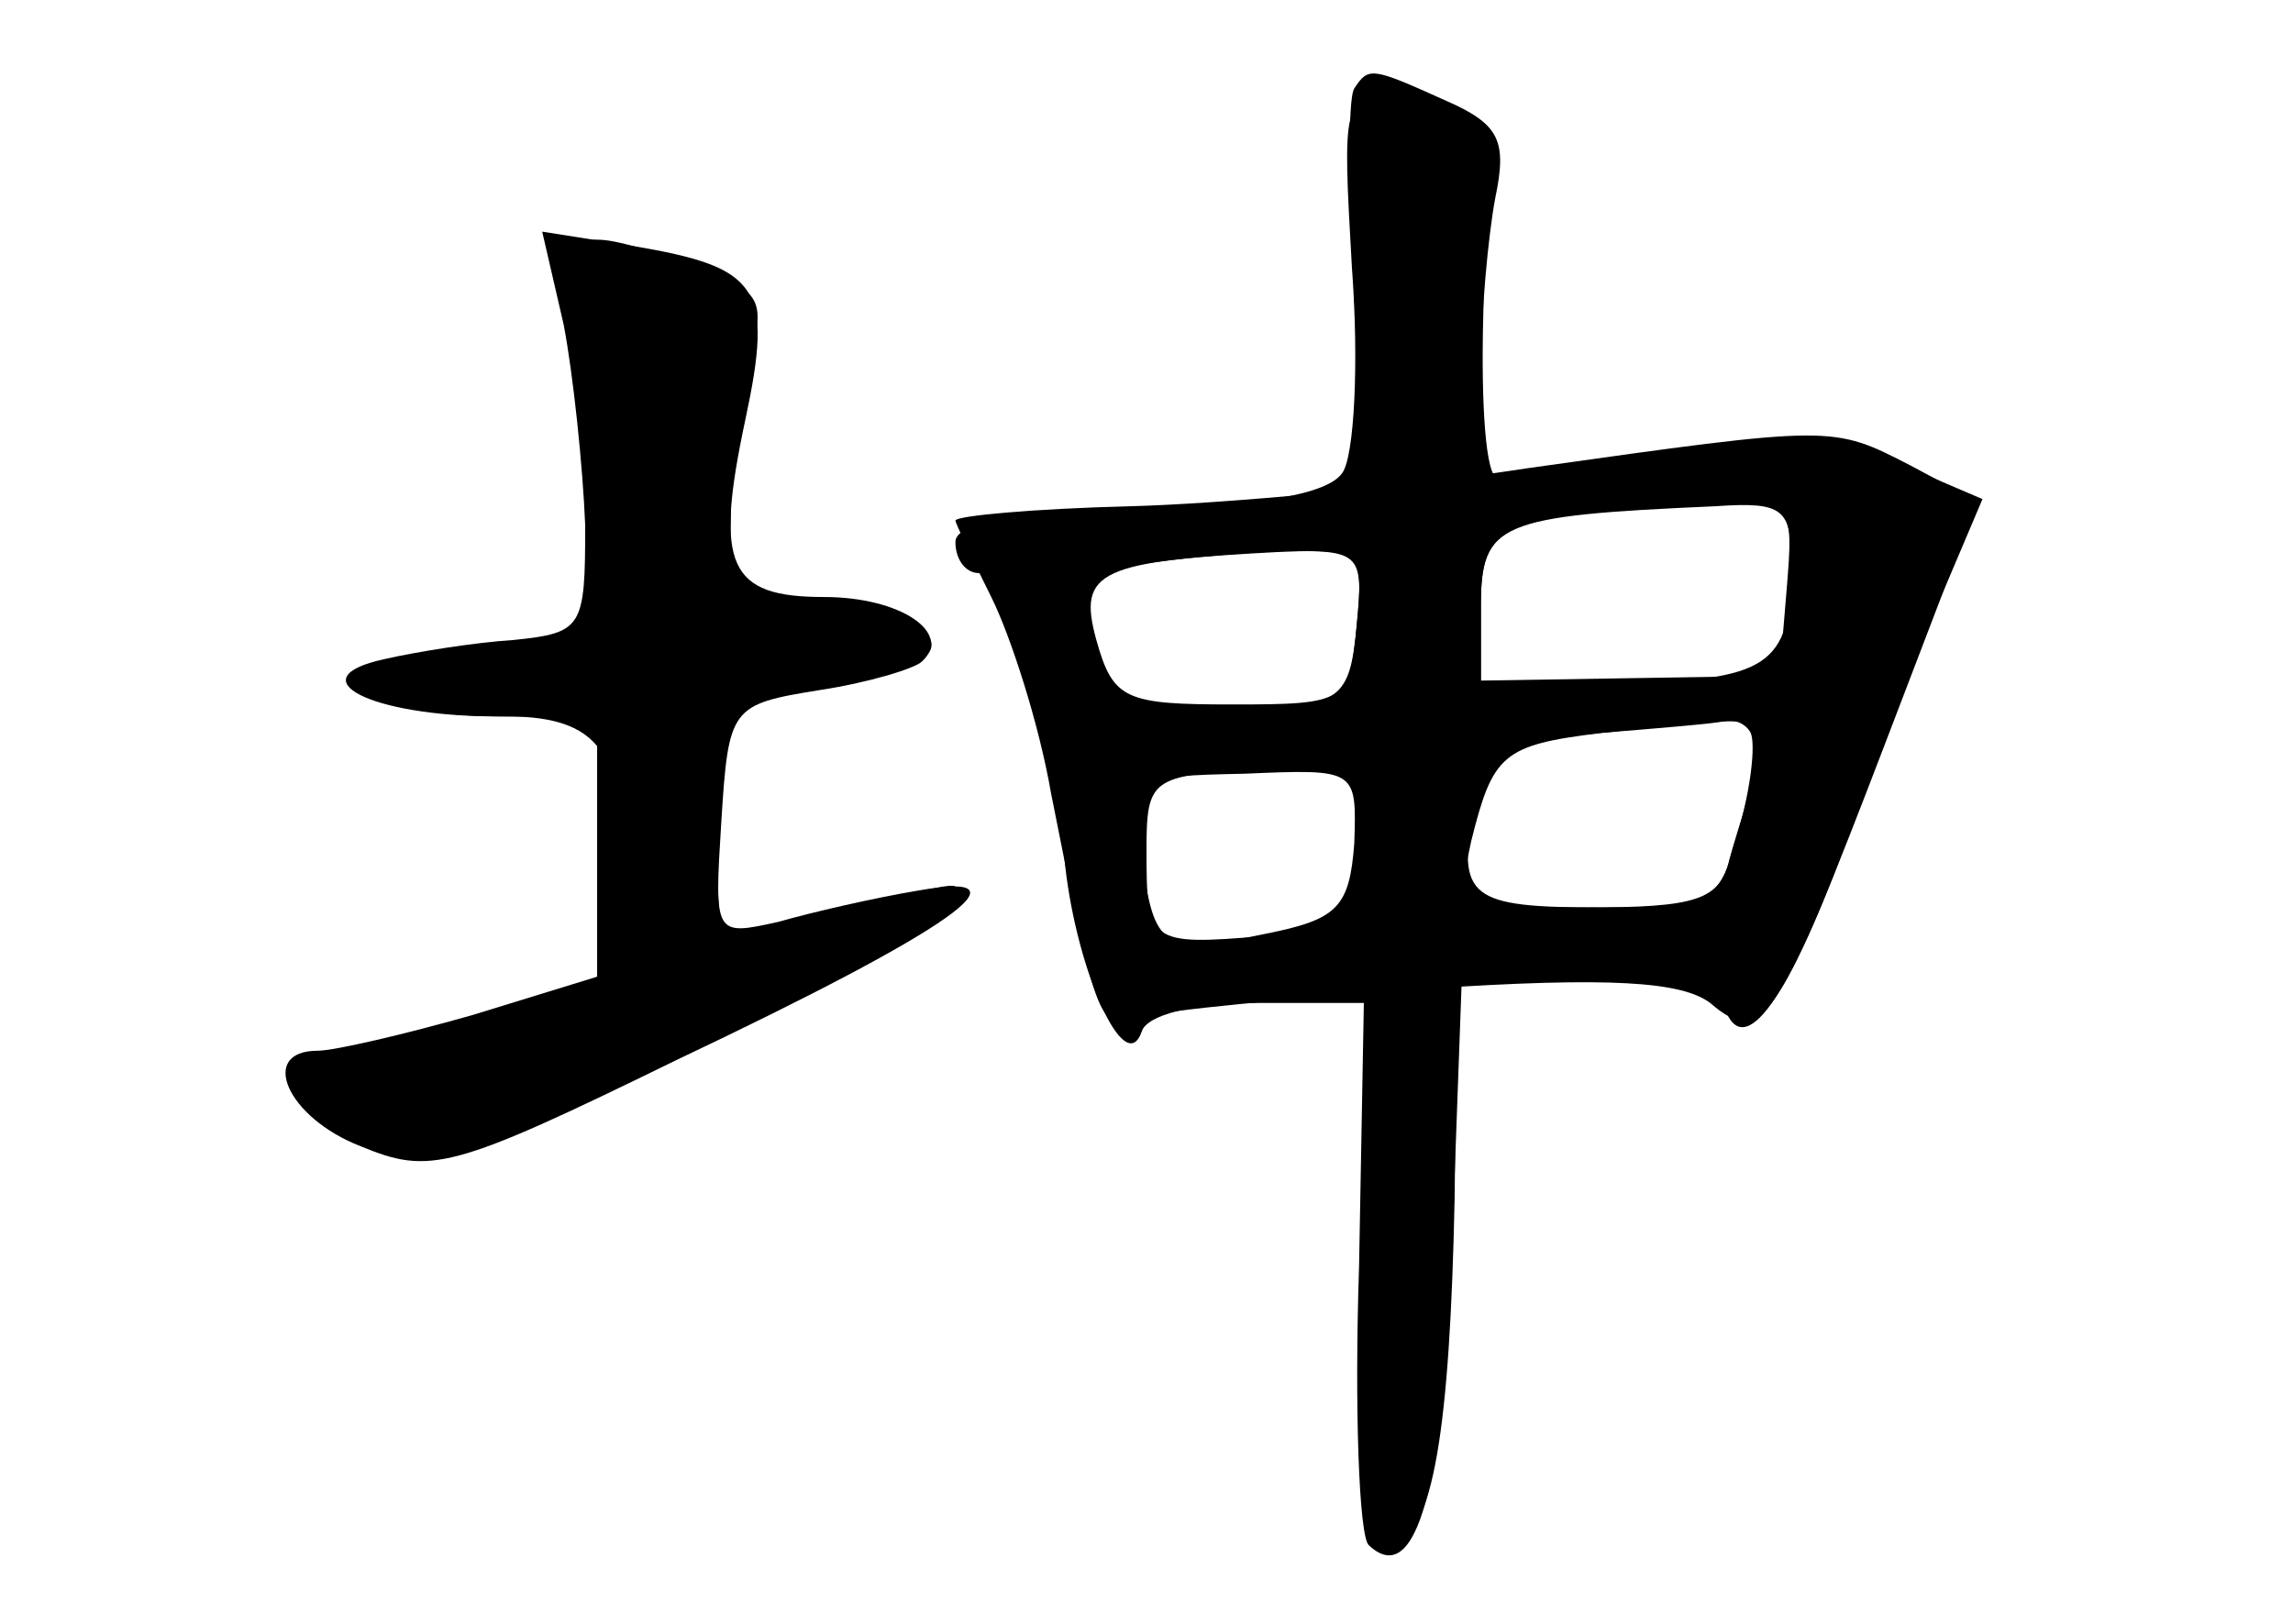 <?xml version="1.0" standalone="no"?>
<!DOCTYPE svg PUBLIC "-//W3C//DTD SVG 20010904//EN"
 "http://www.w3.org/TR/2001/REC-SVG-20010904/DTD/svg10.dtd">
<svg version="1.0" xmlns="http://www.w3.org/2000/svg"
 width="96pt" height="68pt" viewBox="0 0 96 68"
 preserveAspectRatio="xMidYMid meet">
<g transform="translate(0,68) scale(0.1,-0.1)" fill="#000000" stroke="none">
<g id="part-0" class="char-part">
  <path d="M566 568 c3 -40 1 -79 -4 -86 -6 -9 -35 -14 -86 -15 -53 -2 -76 -6
-76 -14 0 -7 4 -13 10 -13 11 0 31 -68 36 -123 5 -44 25 -89 32 -69 2 7 22 12
48 12 l45 0 -2 -110 c-2 -60 0 -113 4 -117 20 -19 32 25 35 127 l4 110 53 0
c32 0 55 -5 57 -12 8 -23 27 3 53 75 14 39 33 87 41 105 l14 33 -35 15 c-28
11 -48 12 -98 4 -34 -5 -66 -10 -70 -10 -5 0 -7 31 -6 68 2 79 -3 92 -36 92
-23 0 -23 -2 -19 -72z m182 -135 l-3 -36 -63 -1 -62 -1 0 32 c0 34 9 38 93 42
38 1 38 1 35 -36z m-180 -15 c-3 -31 -6 -33 -50 -38 -45 -6 -48 -5 -58 24 -5
16 -10 30 -10 32 0 5 43 11 83 13 37 1 38 0 35 -31z m165 -45 c2 -5 0 -23 -5
-40 -8 -32 -11 -33 -58 -33 -55 0 -60 4 -53 42 5 24 10 27 52 31 25 2 49 4 53
5 4 1 9 -1 11 -5z m-166 -46 c-2 -27 -7 -32 -37 -38 -43 -9 -47 -7 -52 33 -3
33 -3 33 43 34 47 2 47 2 46 -29z"/>
  <path d="M236 544 c4 -21 8 -59 9 -84 0 -43 -1 -45 -30 -48 -16 -1 -41 -5 -54
-8 -37 -8 -6 -24 47 -24 l42 0 0 -55 0 -54 -52 -16 c-28 -8 -58 -15 -65 -15
-25 0 -13 -28 18 -40 29 -12 38 -10 132 36 116 55 151 80 101 71 -18 -3 -44
-9 -58 -13 -27 -6 -27 -6 -24 42 3 48 4 49 41 55 20 3 40 9 43 12 13 12 -9 27
-41 27 -40 0 -46 13 -33 74 12 56 6 64 -47 73 l-38 6 9 -39z"/>
</g>
<g id="part-1" class="char-part">
  <path d="M235 570 c-3 -5 -1 -18 5 -29 5 -11 10 -44 10 -74 l0 -55 -51 -7
c-58 -8 -49 -25 13 -25 42 0 52 -18 46 -80 -3 -36 -5 -37 -98 -60 -41 -11 -43
-13 -25 -26 32 -23 65 -15 175 41 105 54 119 68 40 40 -23 -8 -44 -15 -46 -15
-2 0 -4 24 -4 54 0 57 9 66 68 66 12 0 22 4 22 10 0 12 -40 23 -66 18 -16 -2
-19 3 -18 37 0 22 4 52 8 66 7 24 4 28 -25 38 -39 14 -46 14 -54 1z"/>
</g>
<g id="part-2" class="char-part">
  <path d="M567 643 c-3 -5 -2 -44 0 -89 5 -79 6 -81 29 -76 21 4 24 10 24 47 0
23 3 56 6 72 5 24 2 31 -21 41 -31 14 -32 14 -38 5z"/>
</g>
<g id="part-3" class="char-part">
  <path d="M640 484 c-52 -8 -128 -15 -167 -16 -40 -1 -73 -4 -73 -6 0 -1 7 -16
15 -32 8 -16 20 -53 25 -82 20 -101 20 -99 38 -94 9 3 63 8 120 12 76 5 106 3
118 -6 22 -19 29 -7 73 108 l39 102 -28 15 c-33 17 -32 17 -160 -1z m110 -41
c0 -42 -10 -48 -72 -49 l-58 -1 0 33 c0 35 7 38 98 42 29 2 32 -1 32 -25z
m-182 -25 c-3 -32 -4 -33 -52 -33 -45 0 -50 2 -57 27 -8 29 1 33 79 37 32 1
33 0 30 -31z m168 -58 c-3 -11 -9 -29 -12 -40 -4 -17 -14 -20 -60 -20 -54 0
-54 0 -48 28 9 36 13 40 54 45 72 8 72 8 66 -13z m-166 -34 c0 -32 -2 -34 -41
-38 -48 -4 -49 -3 -49 36 0 30 2 31 45 34 l45 2 0 -34z"/>
</g>
<g id="part-4" class="char-part">
  <path d="M570 144 c0 -88 3 -115 13 -112 17 6 24 49 26 146 1 76 -1 82 -19 82
-19 0 -20 -7 -20 -116z"/>
</g>
</g>
</svg>